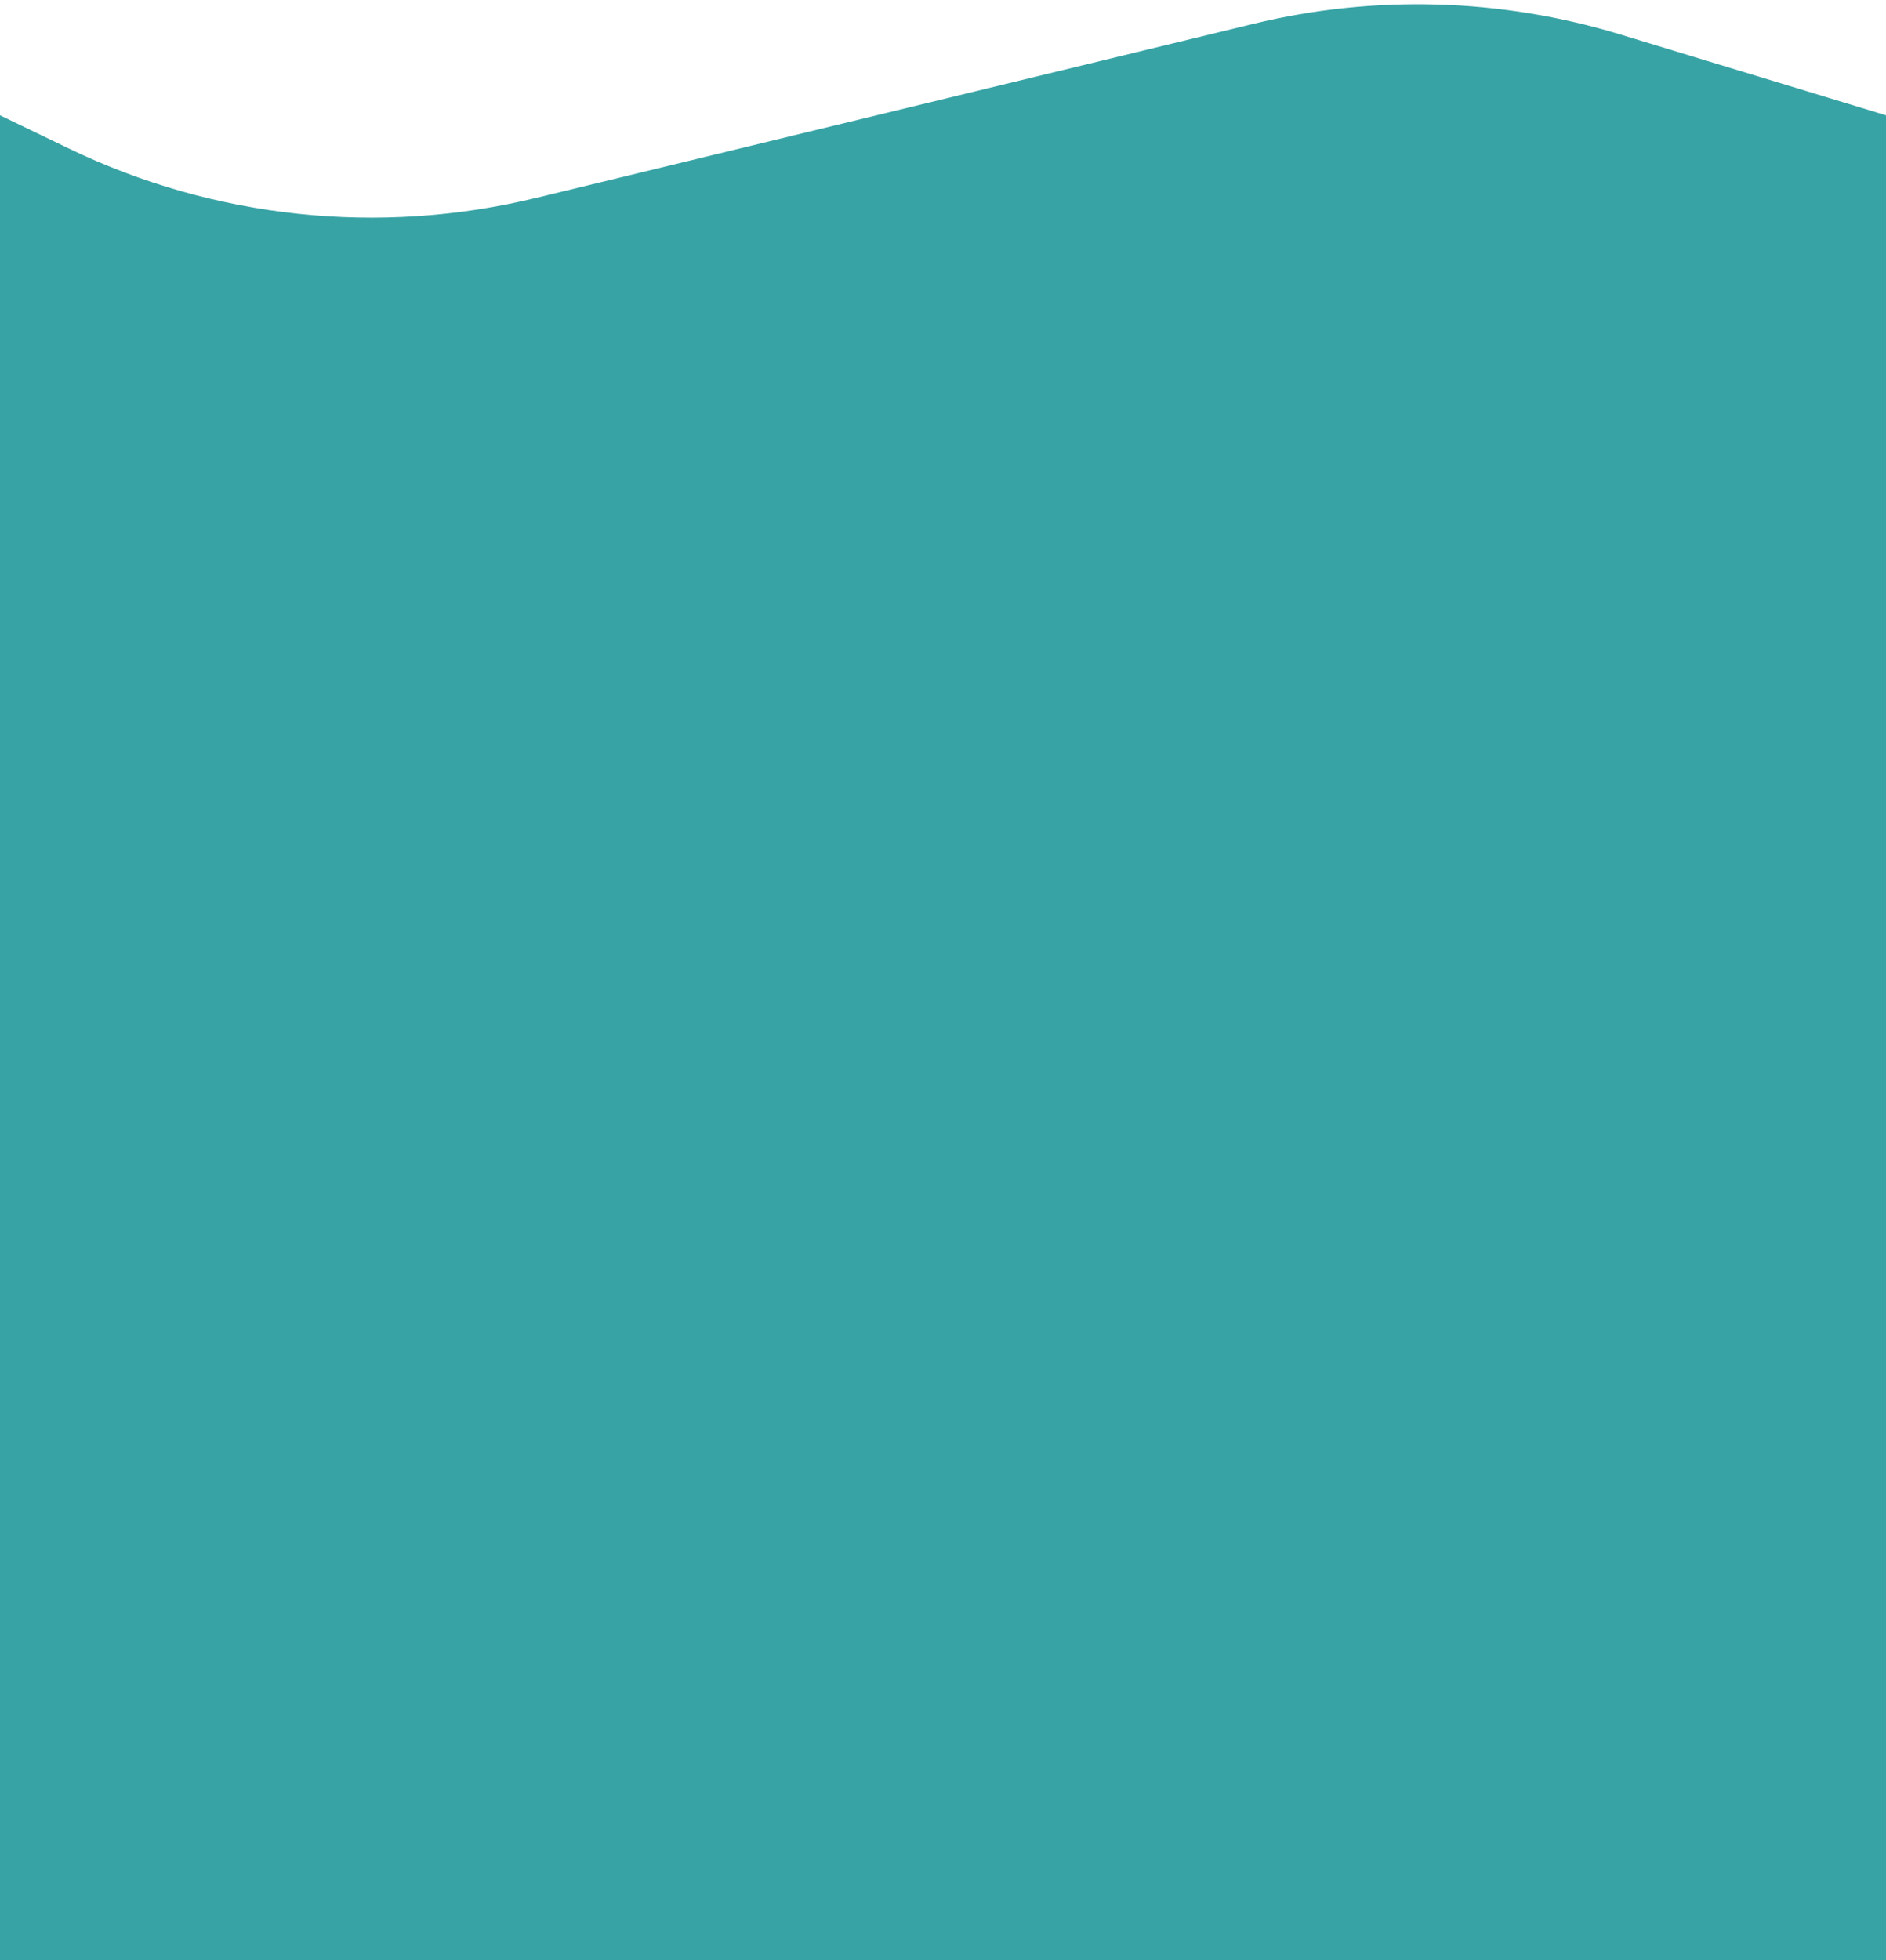 <svg width="360" height="374" viewBox="0 0 360 374" fill="none" xmlns="http://www.w3.org/2000/svg">
<path d="M0 22L13.134 28.332C40.851 41.696 72.344 45.035 102.247 37.782L239.203 4.562C262.311 -1.043 286.5 -0.351 309.249 6.567L360 22V374H0V22Z" fill="#38A3A5"/>
</svg>
